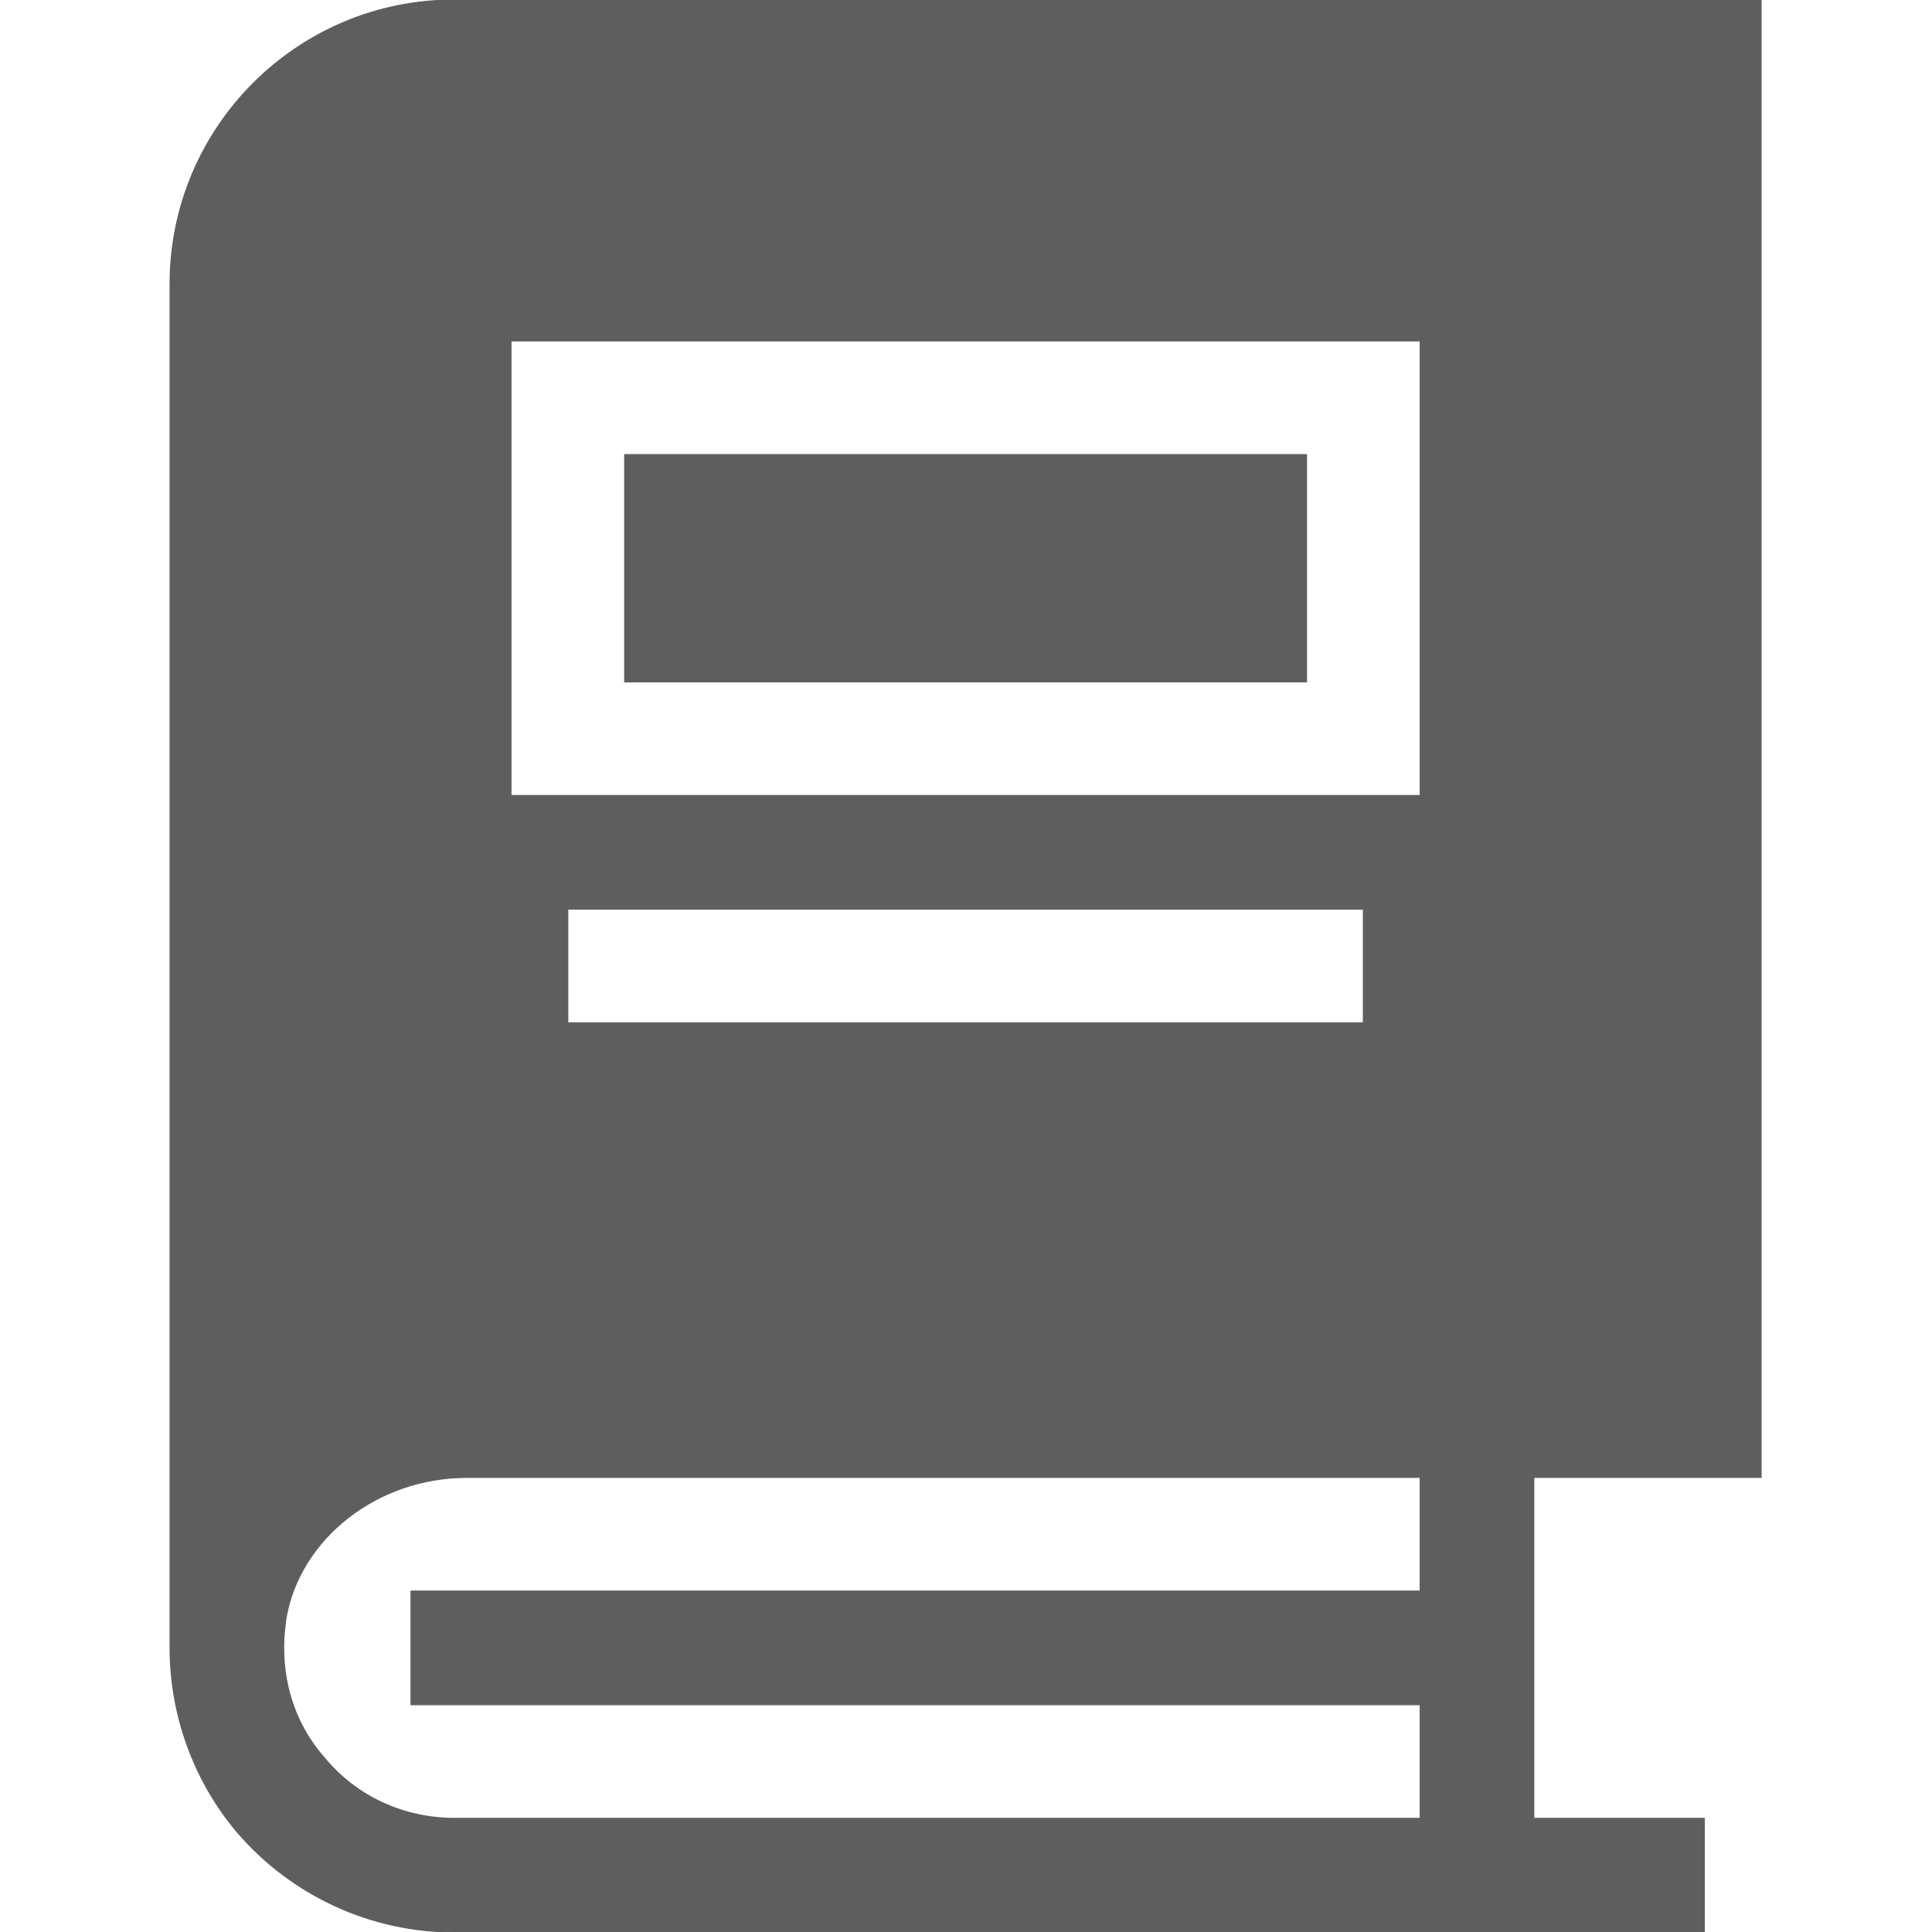 <svg fill="#5e5e5e" width="24" height="24" viewBox="0 0 1920 1920" xmlns="http://www.w3.org/2000/svg" stroke="#5e5e5e">

<g id="SVGRepo_bgCarrier" stroke-width="0"/>

<g id="SVGRepo_tracerCarrier" stroke-linecap="round" stroke-linejoin="round"/>

<g id="SVGRepo_iconCarrier"> <path d="M1750.176 0v1468.235h-225.882v338.824h169.412V1920H451.353c-82.447 0-161.506-36.141-215.718-99.388-42.917-50.824-66.635-116.33-66.635-182.965V282.353C169 126.494 295.494 0 451.353 0h1298.823Zm-338.823 1468.235H463.776c-89.223 0-166.023 60.989-179.576 140.047-1.13 9.036-2.259 18.07-2.259 25.977v3.388c0 40.659 13.553 79.059 40.659 109.553 31.624 38.4 79.059 59.859 128.753 59.859h960v-112.941H408.435v-112.942h1002.918v-112.94Zm-56.47-564.706h-790.59v112.942h790.588V903.529Zm56.47-564.705h-903.53v451.764h903.53V338.824ZM620.765 677.647h677.647V451.765H620.765v225.882Z" fill-rule="evenodd"/> </g>

</svg>